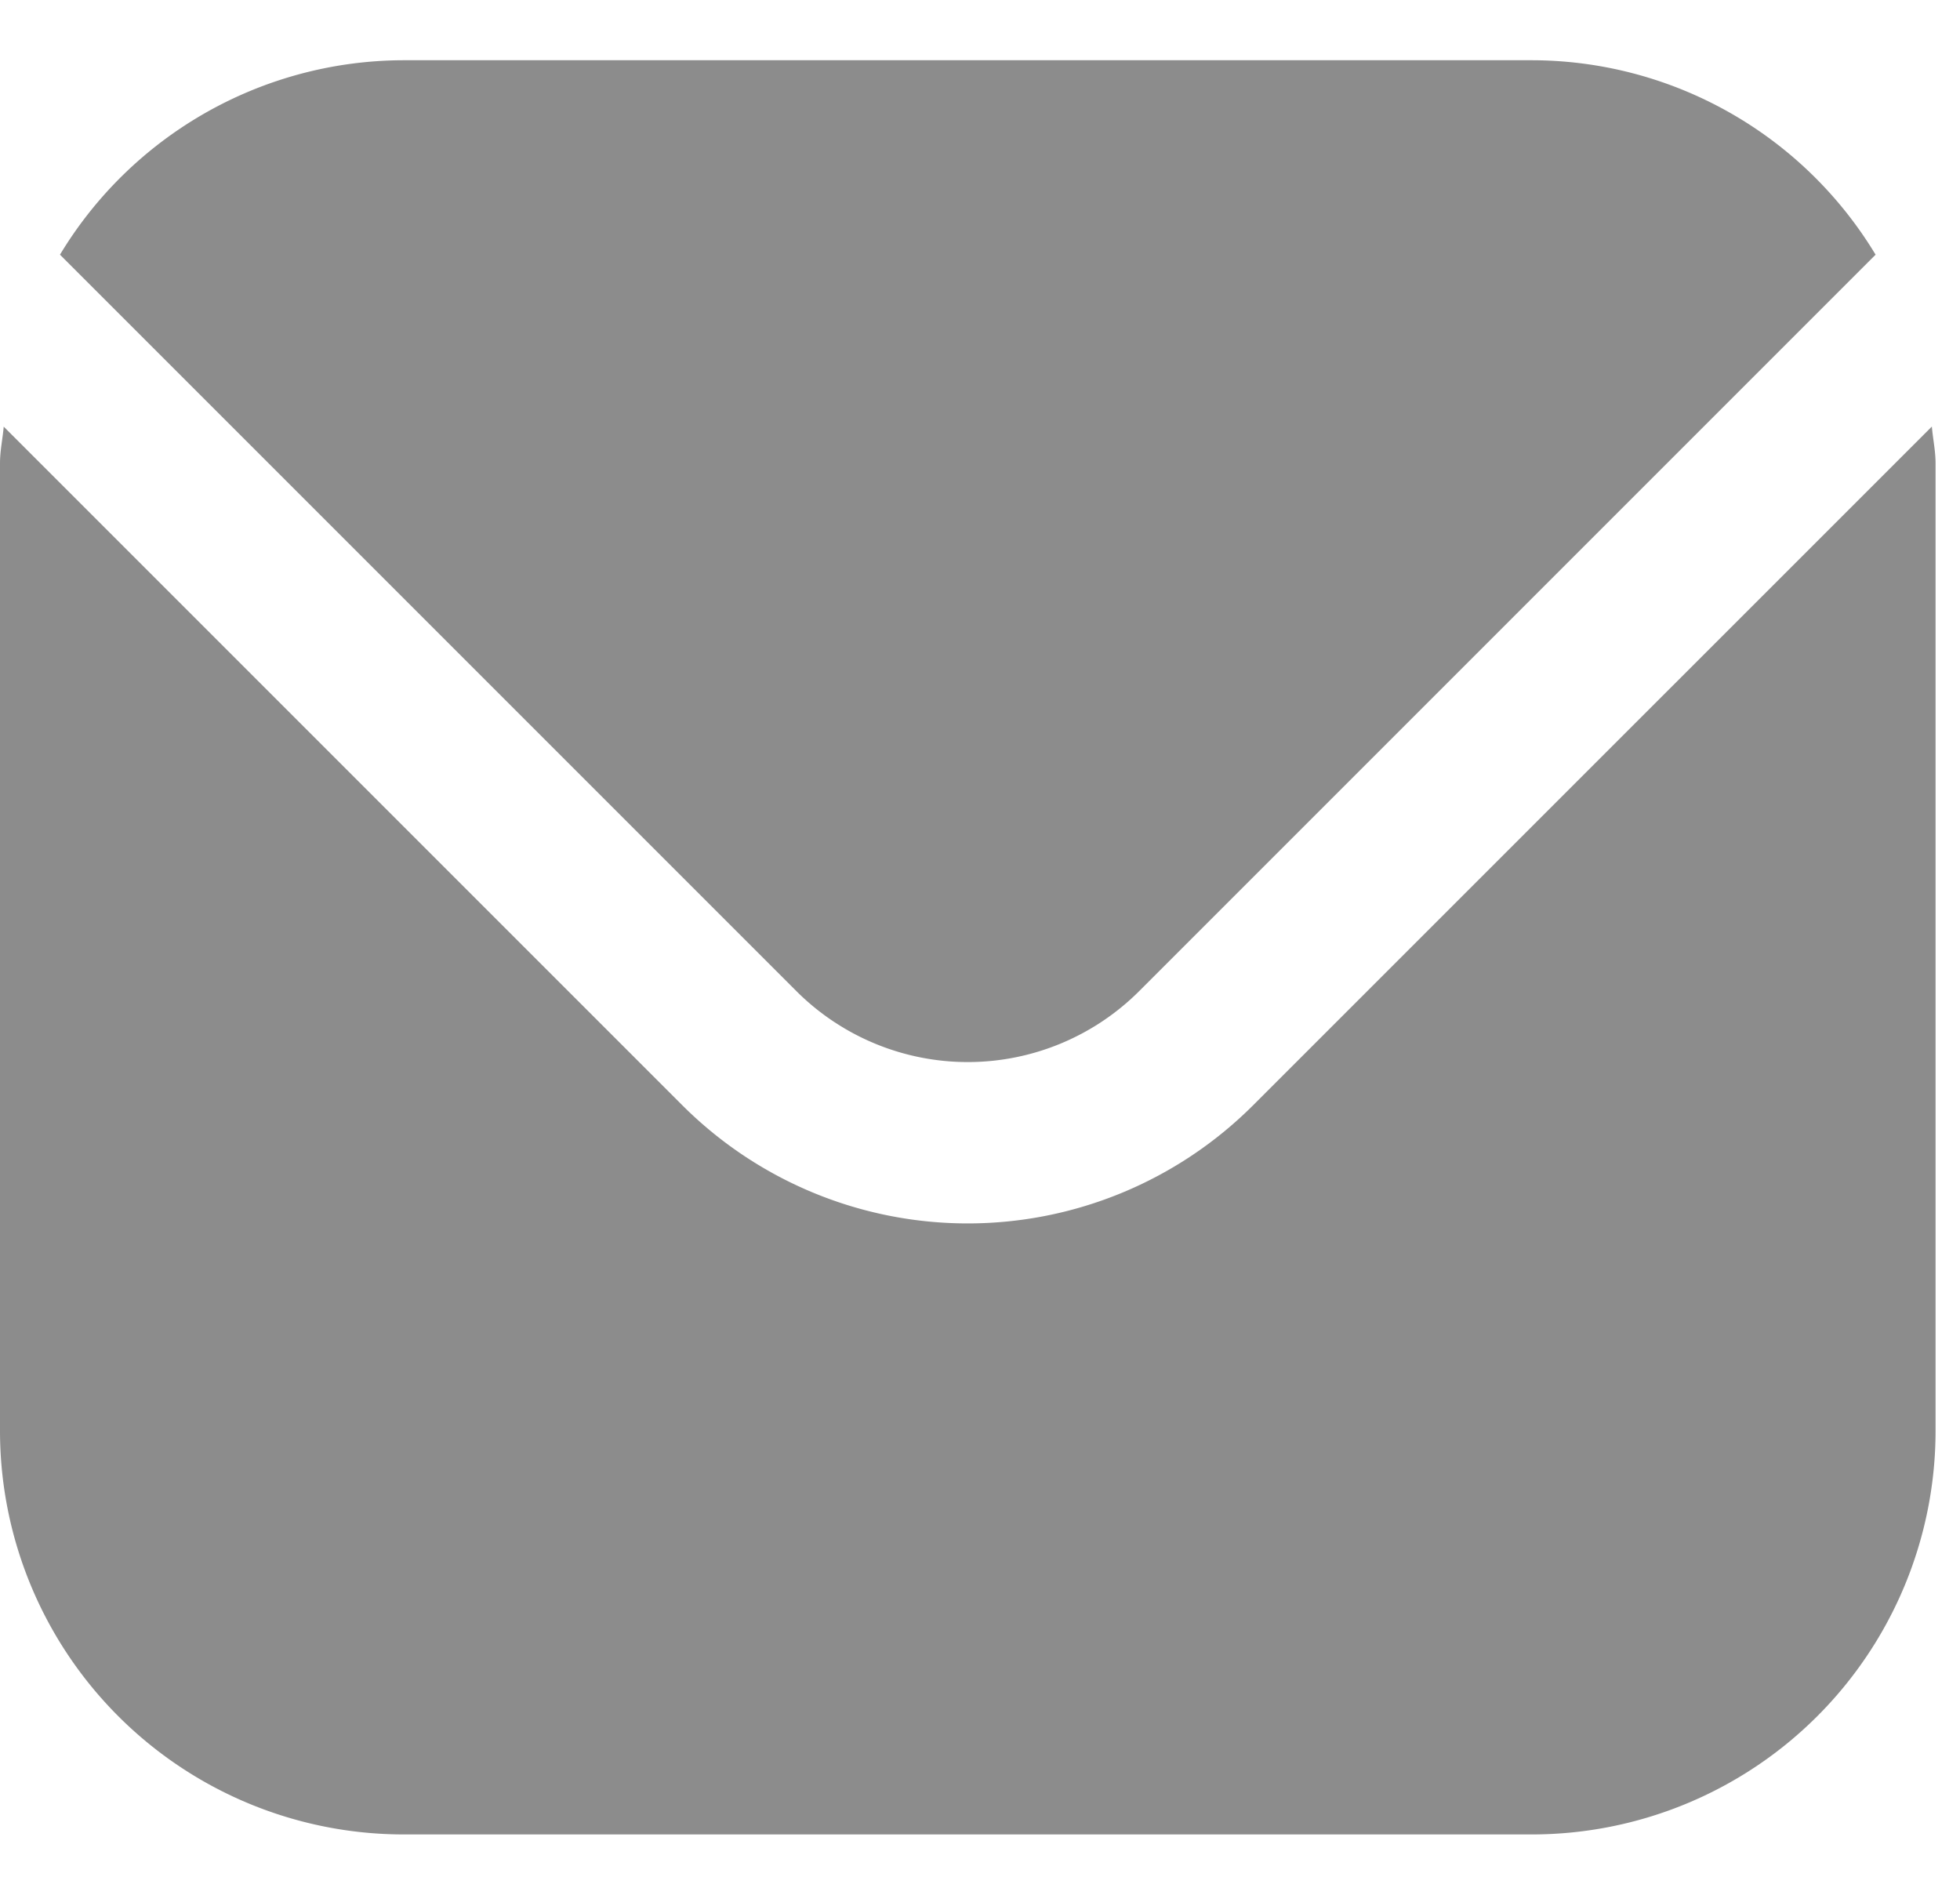 <svg width="30" height="29" fill="none" xmlns="http://www.w3.org/2000/svg"><path d="M29.57 6.528L19.177 16.92a6.18 6.18 0 01-8.73 0L.057 6.53C.04 6.722 0 6.898 0 7.092v14.813a6.18 6.18 0 006.172 6.172h17.282a6.18 6.18 0 006.172-6.172V7.093c0-.193-.04-.37-.057-.565z" fill="#8C8C8C"/><path d="M17.432 15.174L28.708 3.898A6.155 6.155 0 0023.453.922H6.172A6.155 6.155 0 00.918 3.898l11.276 11.276a3.712 3.712 0 005.238 0z" fill="#8C8C8C"/></svg>